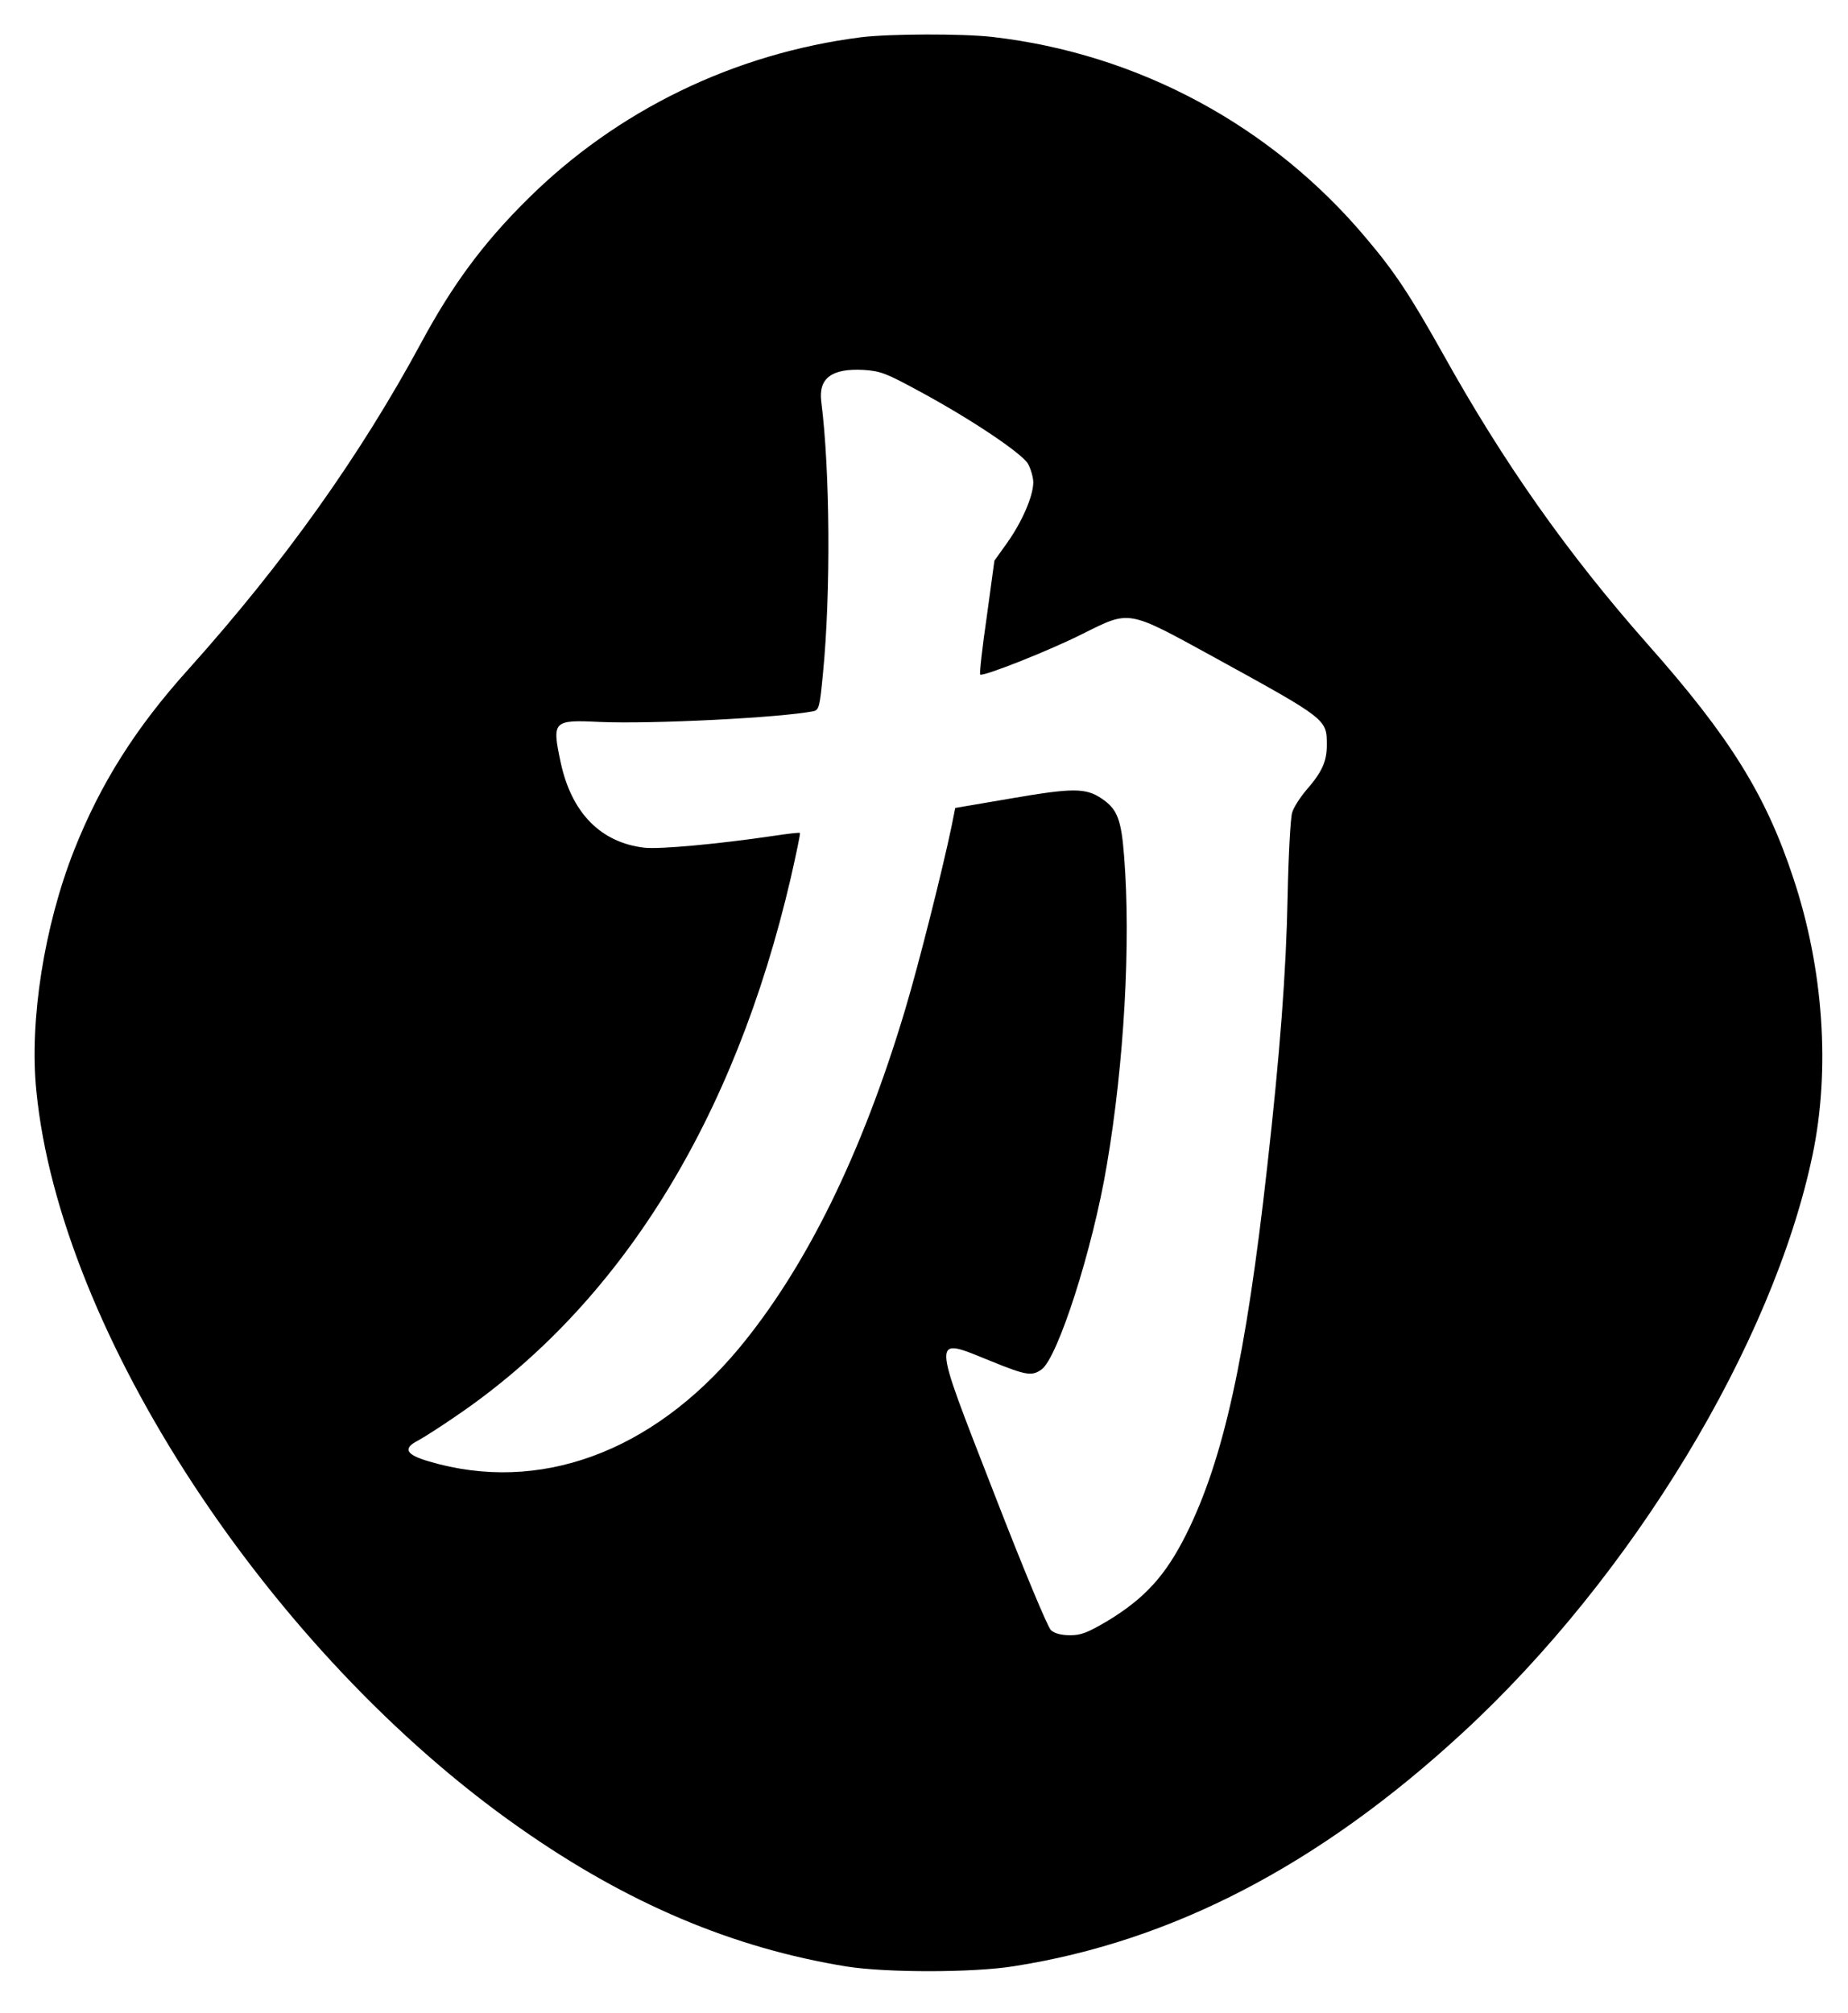 <?xml version="1.0" standalone="no"?>
<!DOCTYPE svg PUBLIC "-//W3C//DTD SVG 20010904//EN"
 "http://www.w3.org/TR/2001/REC-SVG-20010904/DTD/svg10.dtd">
<svg version="1.0" xmlns="http://www.w3.org/2000/svg"
 width="651pt" height="709pt" viewBox="0 0 651 709"
 preserveAspectRatio="xMidYMid meet">

<g transform="translate(0,709) scale(0.1,-0.1)"
fill="#000000" stroke="none">
<path d="M3035 6959 c-449 -57 -863 -258 -1180 -574 -153 -152 -261 -298 -370
-500 -217 -402 -484 -776 -819 -1150 -188 -208 -312 -405 -405 -640 -105 -266
-158 -600 -133 -847 83 -851 824 -1981 1702 -2596 380 -267 752 -424 1153
-489 140 -22 445 -22 588 1 558 87 1077 357 1581 822 598 551 1093 1369 1233
2035 63 301 39 655 -67 974 -97 295 -224 499 -514 826 -282 319 -508 640 -721
1023 -114 203 -168 286 -267 403 -333 399 -805 654 -1321 713 -106 12 -360 11
-460 -1z m207 -1249 c181 -98 355 -215 379 -253 10 -18 19 -48 19 -67 -1 -49
-39 -137 -92 -212 l-45 -63 -27 -198 c-16 -109 -26 -201 -23 -203 8 -9 248 86
362 144 167 83 155 85 460 -82 402 -221 399 -219 399 -311 0 -57 -17 -95 -73
-159 -21 -25 -44 -60 -49 -78 -6 -18 -13 -150 -16 -293 -5 -266 -27 -556 -72
-955 -75 -672 -154 -1031 -285 -1294 -73 -146 -146 -226 -278 -306 -70 -41
-92 -50 -131 -50 -31 0 -55 6 -68 18 -11 10 -96 213 -201 484 -222 571 -222
549 -9 463 123 -50 143 -53 177 -29 57 41 180 422 230 720 61 358 85 783 61
1087 -10 131 -24 167 -79 204 -56 38 -102 38 -317 1 l-199 -34 -13 -65 c-32
-154 -116 -487 -163 -644 -152 -509 -350 -911 -588 -1197 -306 -365 -703 -510
-1089 -396 -83 24 -94 46 -39 74 17 9 77 47 132 85 578 392 982 1041 1181
1898 19 84 34 155 32 157 -2 2 -46 -3 -98 -11 -190 -28 -396 -47 -450 -41
-154 18 -257 123 -295 301 -31 146 -27 150 138 142 181 -8 640 15 753 38 19 4
22 16 33 132 28 284 25 717 -6 959 -10 82 37 117 149 111 60 -4 79 -11 200
-77z"/>
</g>
</svg>
